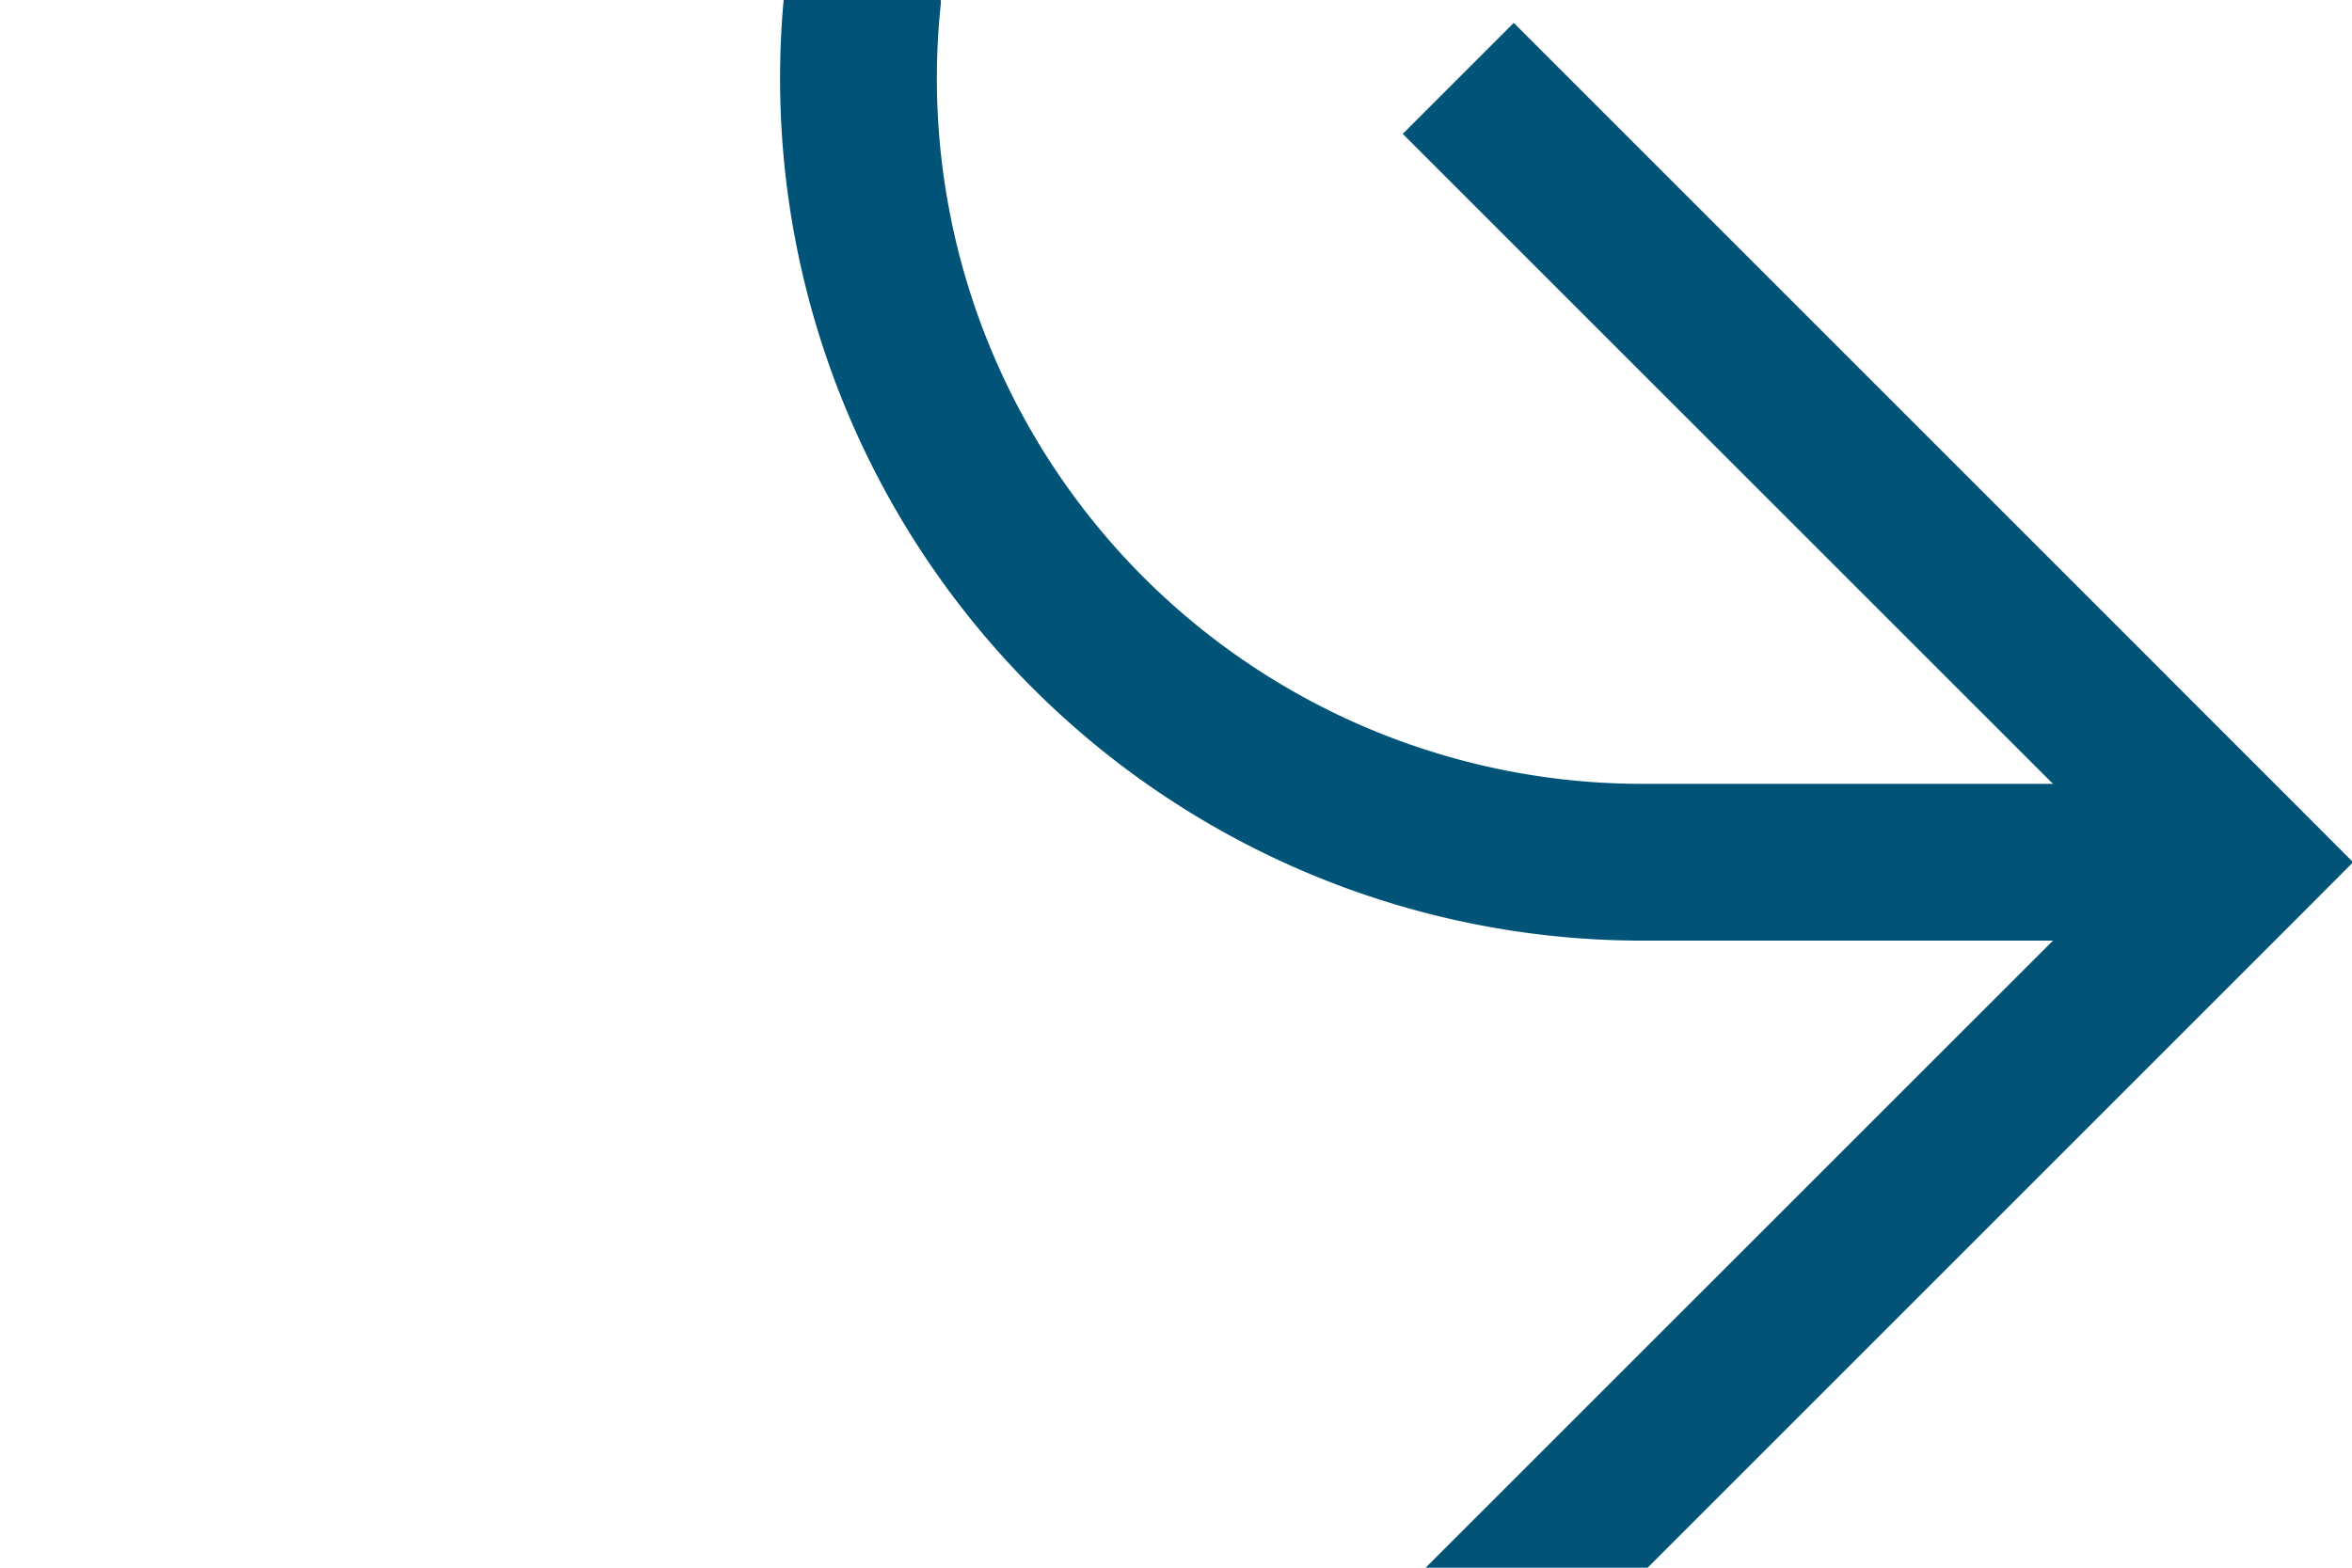 ﻿<?xml version="1.0" encoding="utf-8"?>
<svg version="1.1" xmlns:xlink="http://www.w3.org/1999/xlink" width="15px" height="10px" preserveAspectRatio="xMinYMid meet" viewBox="2243 1435  15 8" xmlns="http://www.w3.org/2000/svg">
  <path d="M 1614 1244.5  L 2243 1244.5  A 5 5 0 0 1 2248.5 1249 L 2248.5 1303  A 3 3 0 0 1 2251.5 1306 A 3 3 0 0 1 2248.5 1309 L 2248.5 1434  A 5 5 0 0 0 2253.5 1439.5 L 2257 1439.5  " stroke-width="1" stroke="#015478" fill="none" />
  <path d="M 2251.946 1434.854  L 2256.593 1439.5  L 2251.946 1444.146  L 2252.654 1444.854  L 2257.654 1439.854  L 2258.007 1439.5  L 2257.654 1439.146  L 2252.654 1434.146  L 2251.946 1434.854  Z " fill-rule="nonzero" fill="#015478" stroke="none" />
</svg>